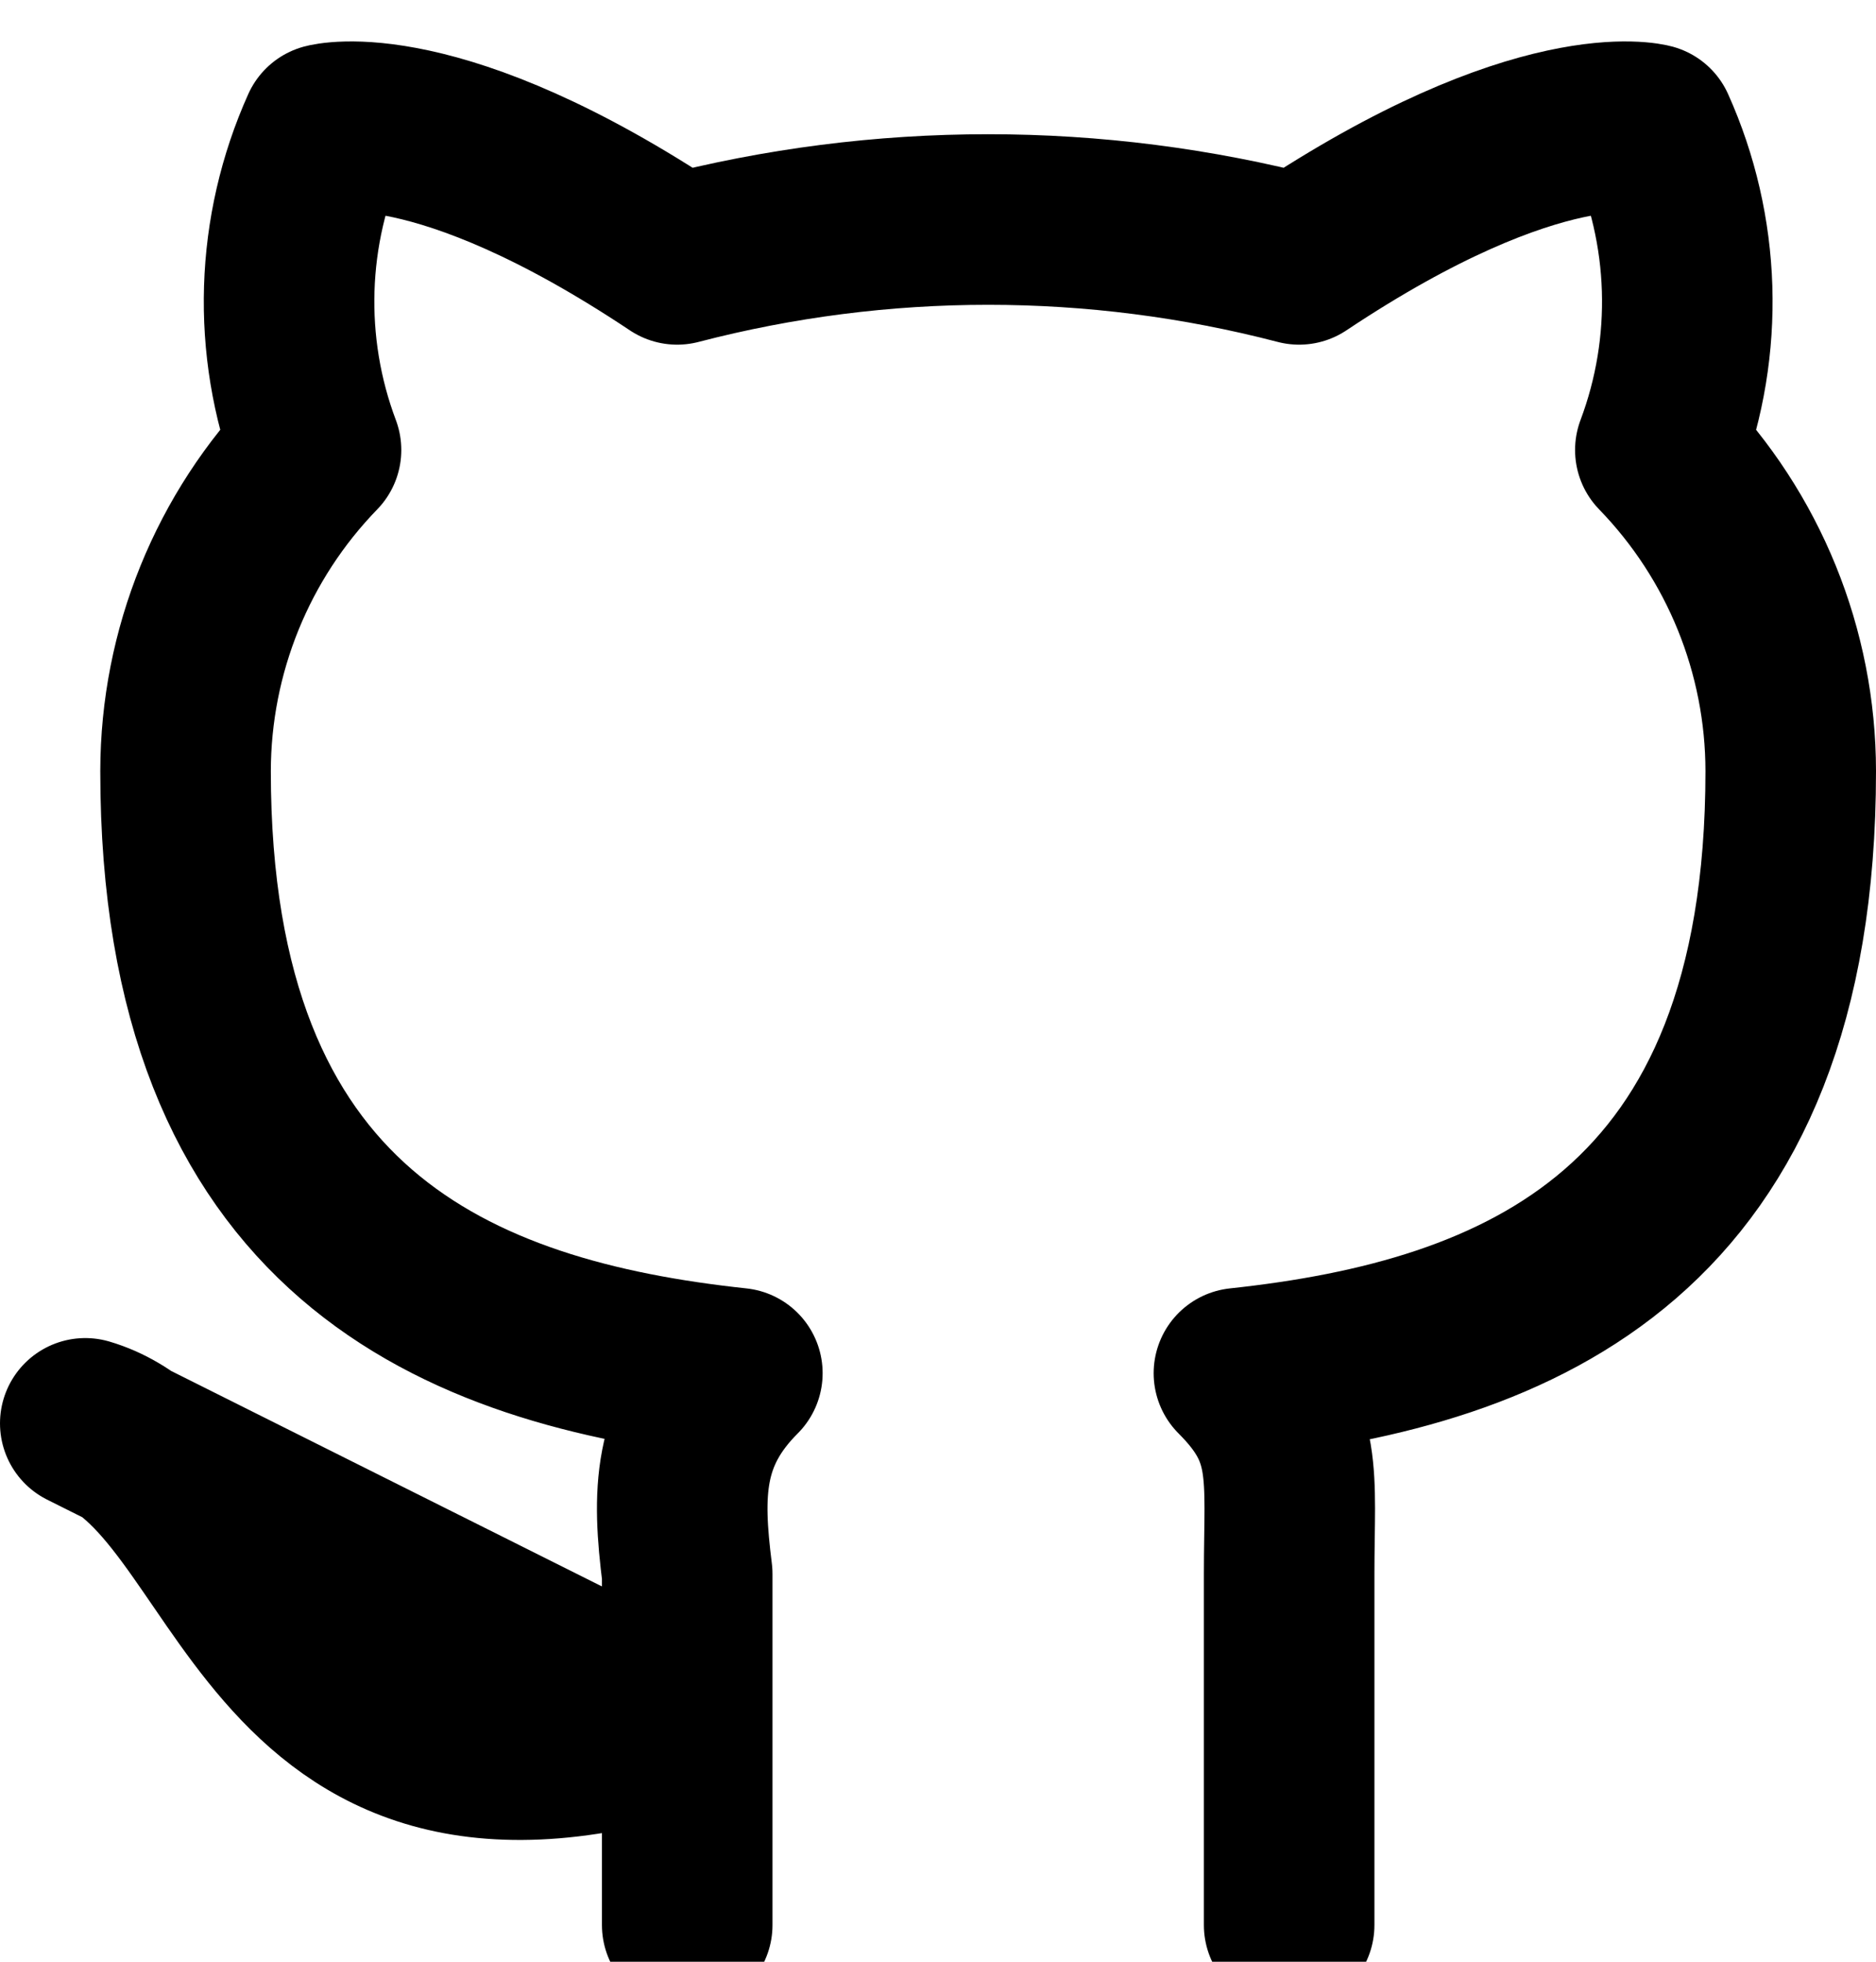 <svg width="22" height="23" viewBox="0 0 22 23" fill="none" xmlns="http://www.w3.org/2000/svg">
<path d="M15.118 22.57V18.453C15.118 17.276 15.235 16.806 14.529 16.1C17.823 15.747 21 14.453 21 9.041C20.999 7.635 20.45 6.285 19.471 5.276C19.93 4.055 19.888 2.702 19.353 1.512C19.353 1.512 18.059 1.159 15.235 3.041C12.844 2.418 10.333 2.418 7.941 3.041C5.118 1.159 3.824 1.512 3.824 1.512C3.289 2.702 3.247 4.055 3.706 5.276C2.726 6.285 2.178 7.635 2.176 9.041C2.176 14.453 5.353 15.747 8.647 16.1C7.941 16.806 7.941 17.512 8.059 18.453V22.57M8.059 20.218C3 21.864 3 17.276 1 16.688L8.059 20.218Z" stroke="black" stroke-width="2" stroke-linecap="round" stroke-linejoin="round"/>
</svg>
